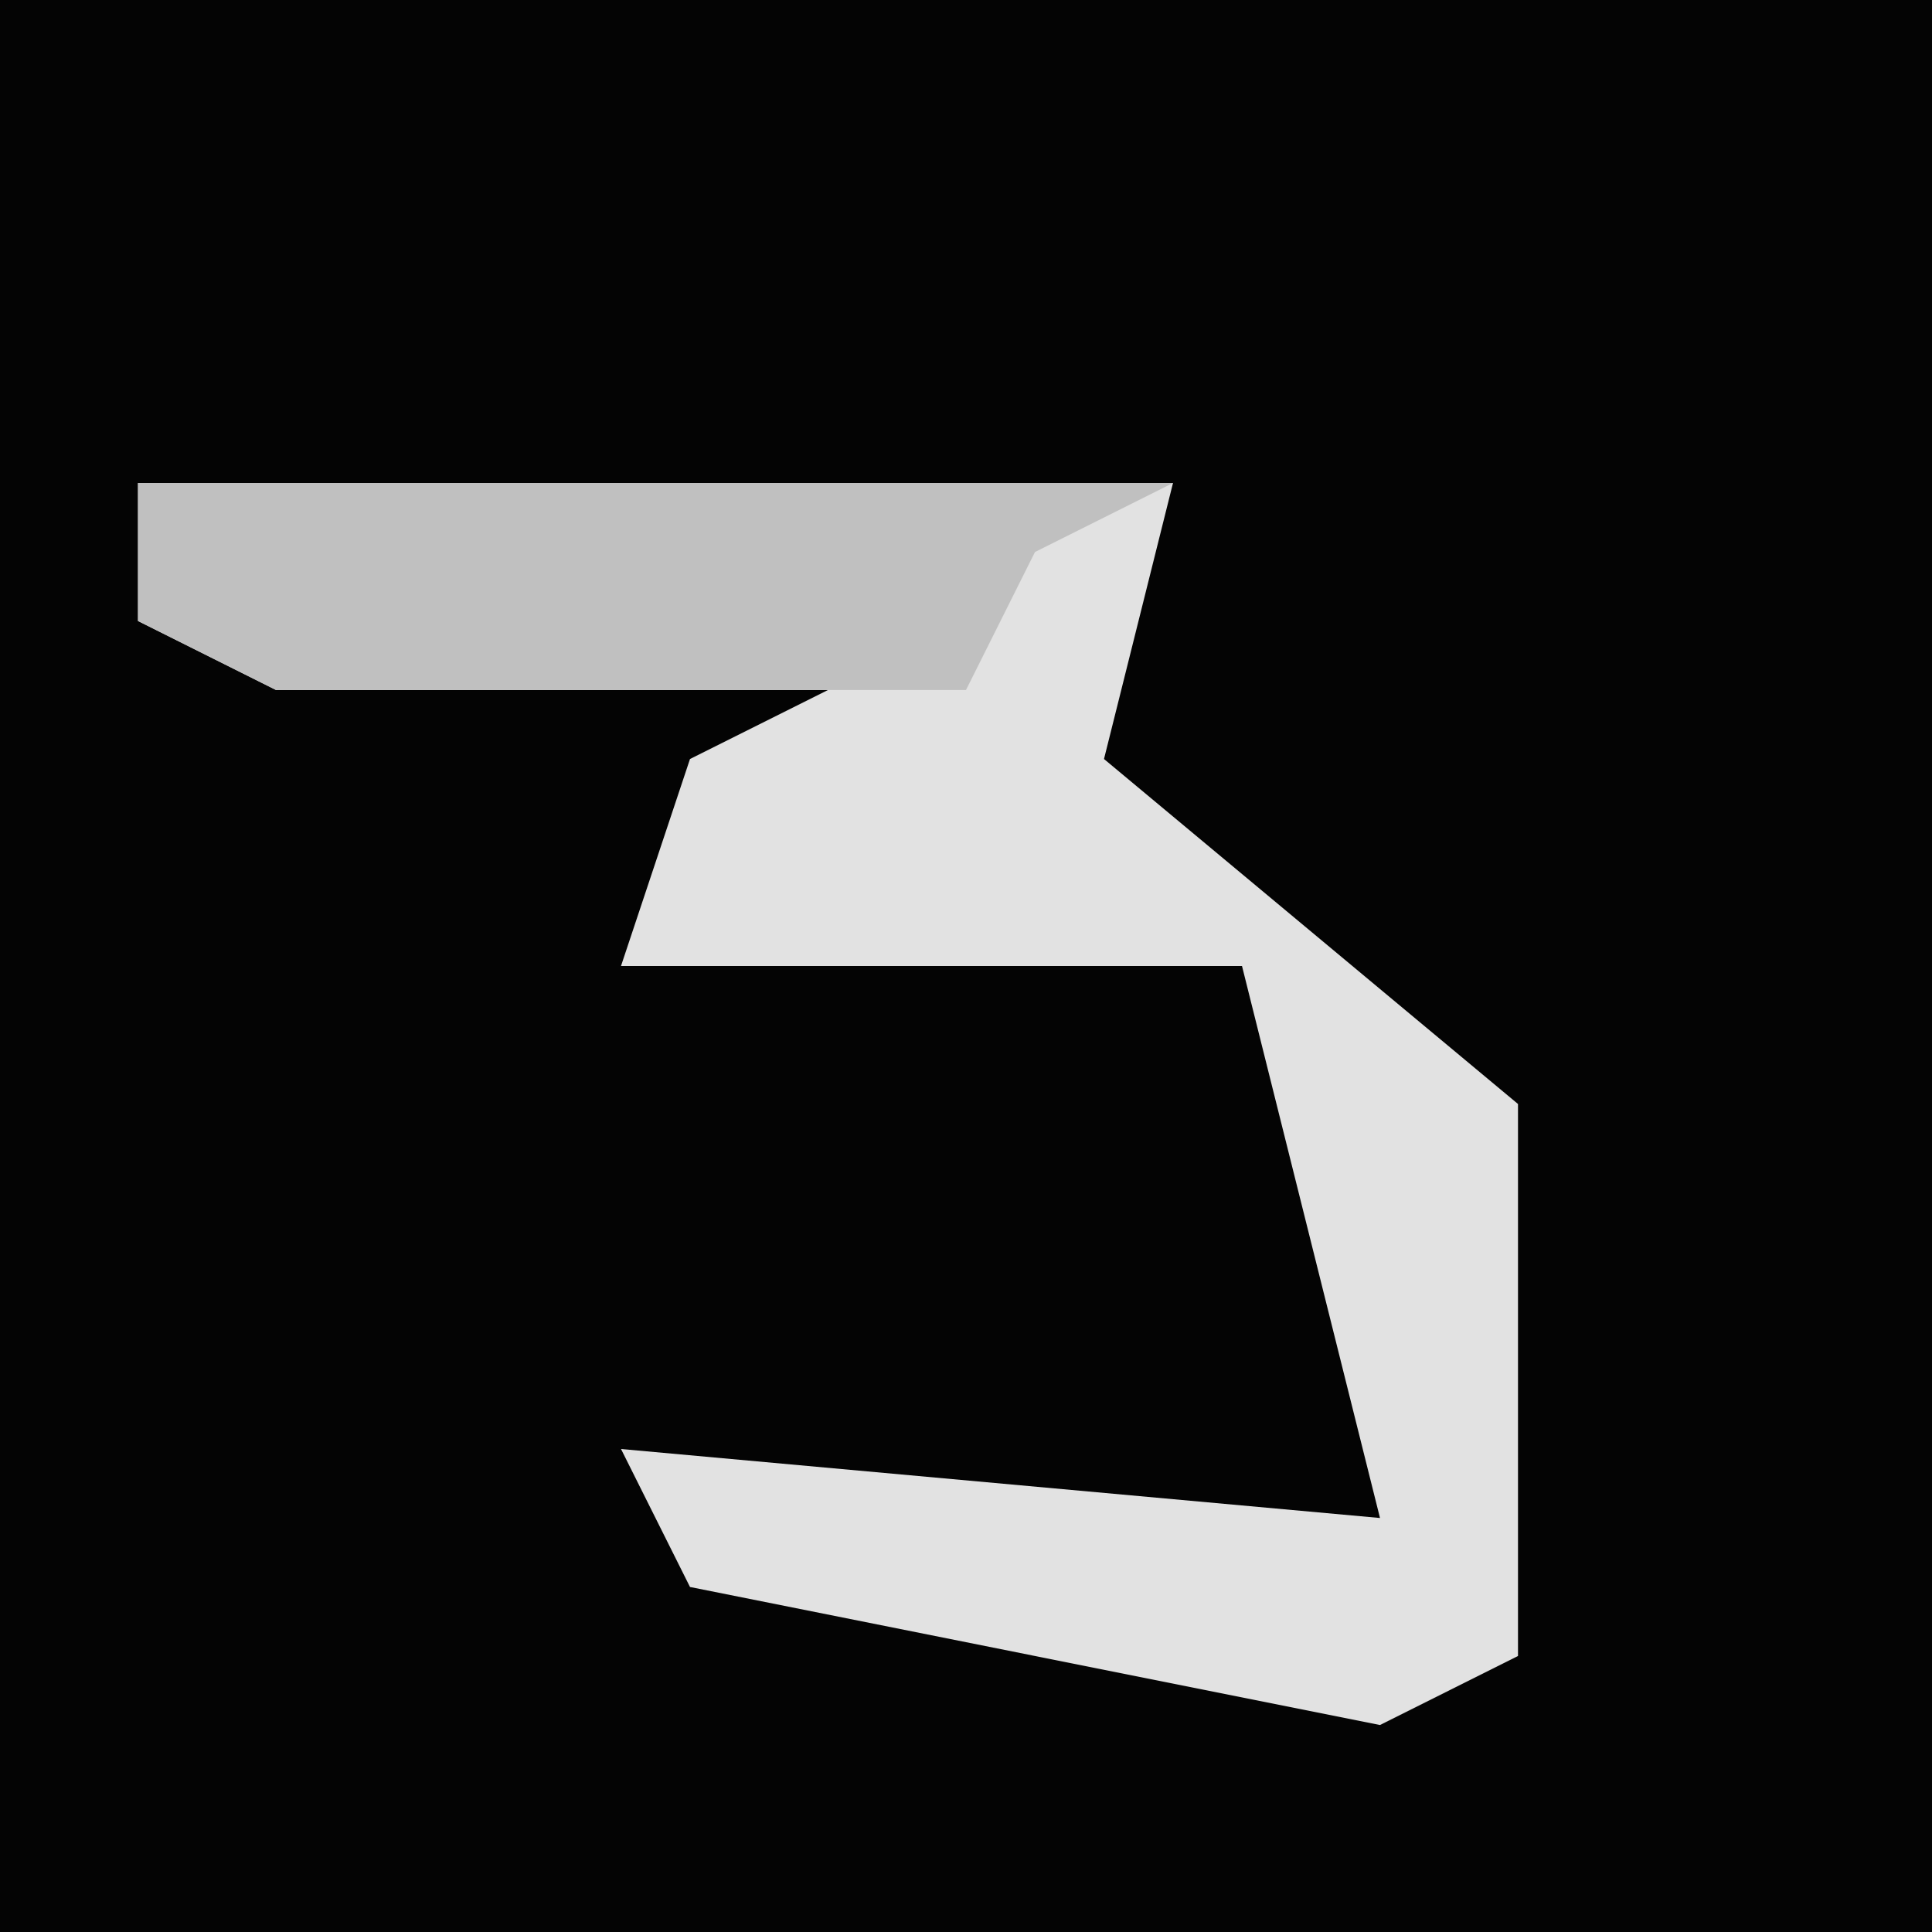 <?xml version="1.0" encoding="UTF-8"?>
<svg version="1.1" xmlns="http://www.w3.org/2000/svg" width="28" height="28">
<path d="M0,0 L28,0 L28,28 L0,28 Z " fill="#040404" transform="translate(0,0)"/>
<path d="M0,0 L15,0 L14,4 L20,9 L20,17 L18,18 L8,16 L7,14 L18,15 L16,7 L7,7 L8,4 L10,3 L2,3 L0,2 Z " fill="#E2E2E2" transform="translate(2,7)"/>
<path d="M0,0 L15,0 L13,1 L12,3 L2,3 L0,2 Z " fill="#C0C0C0" transform="translate(2,7)"/>
</svg>
